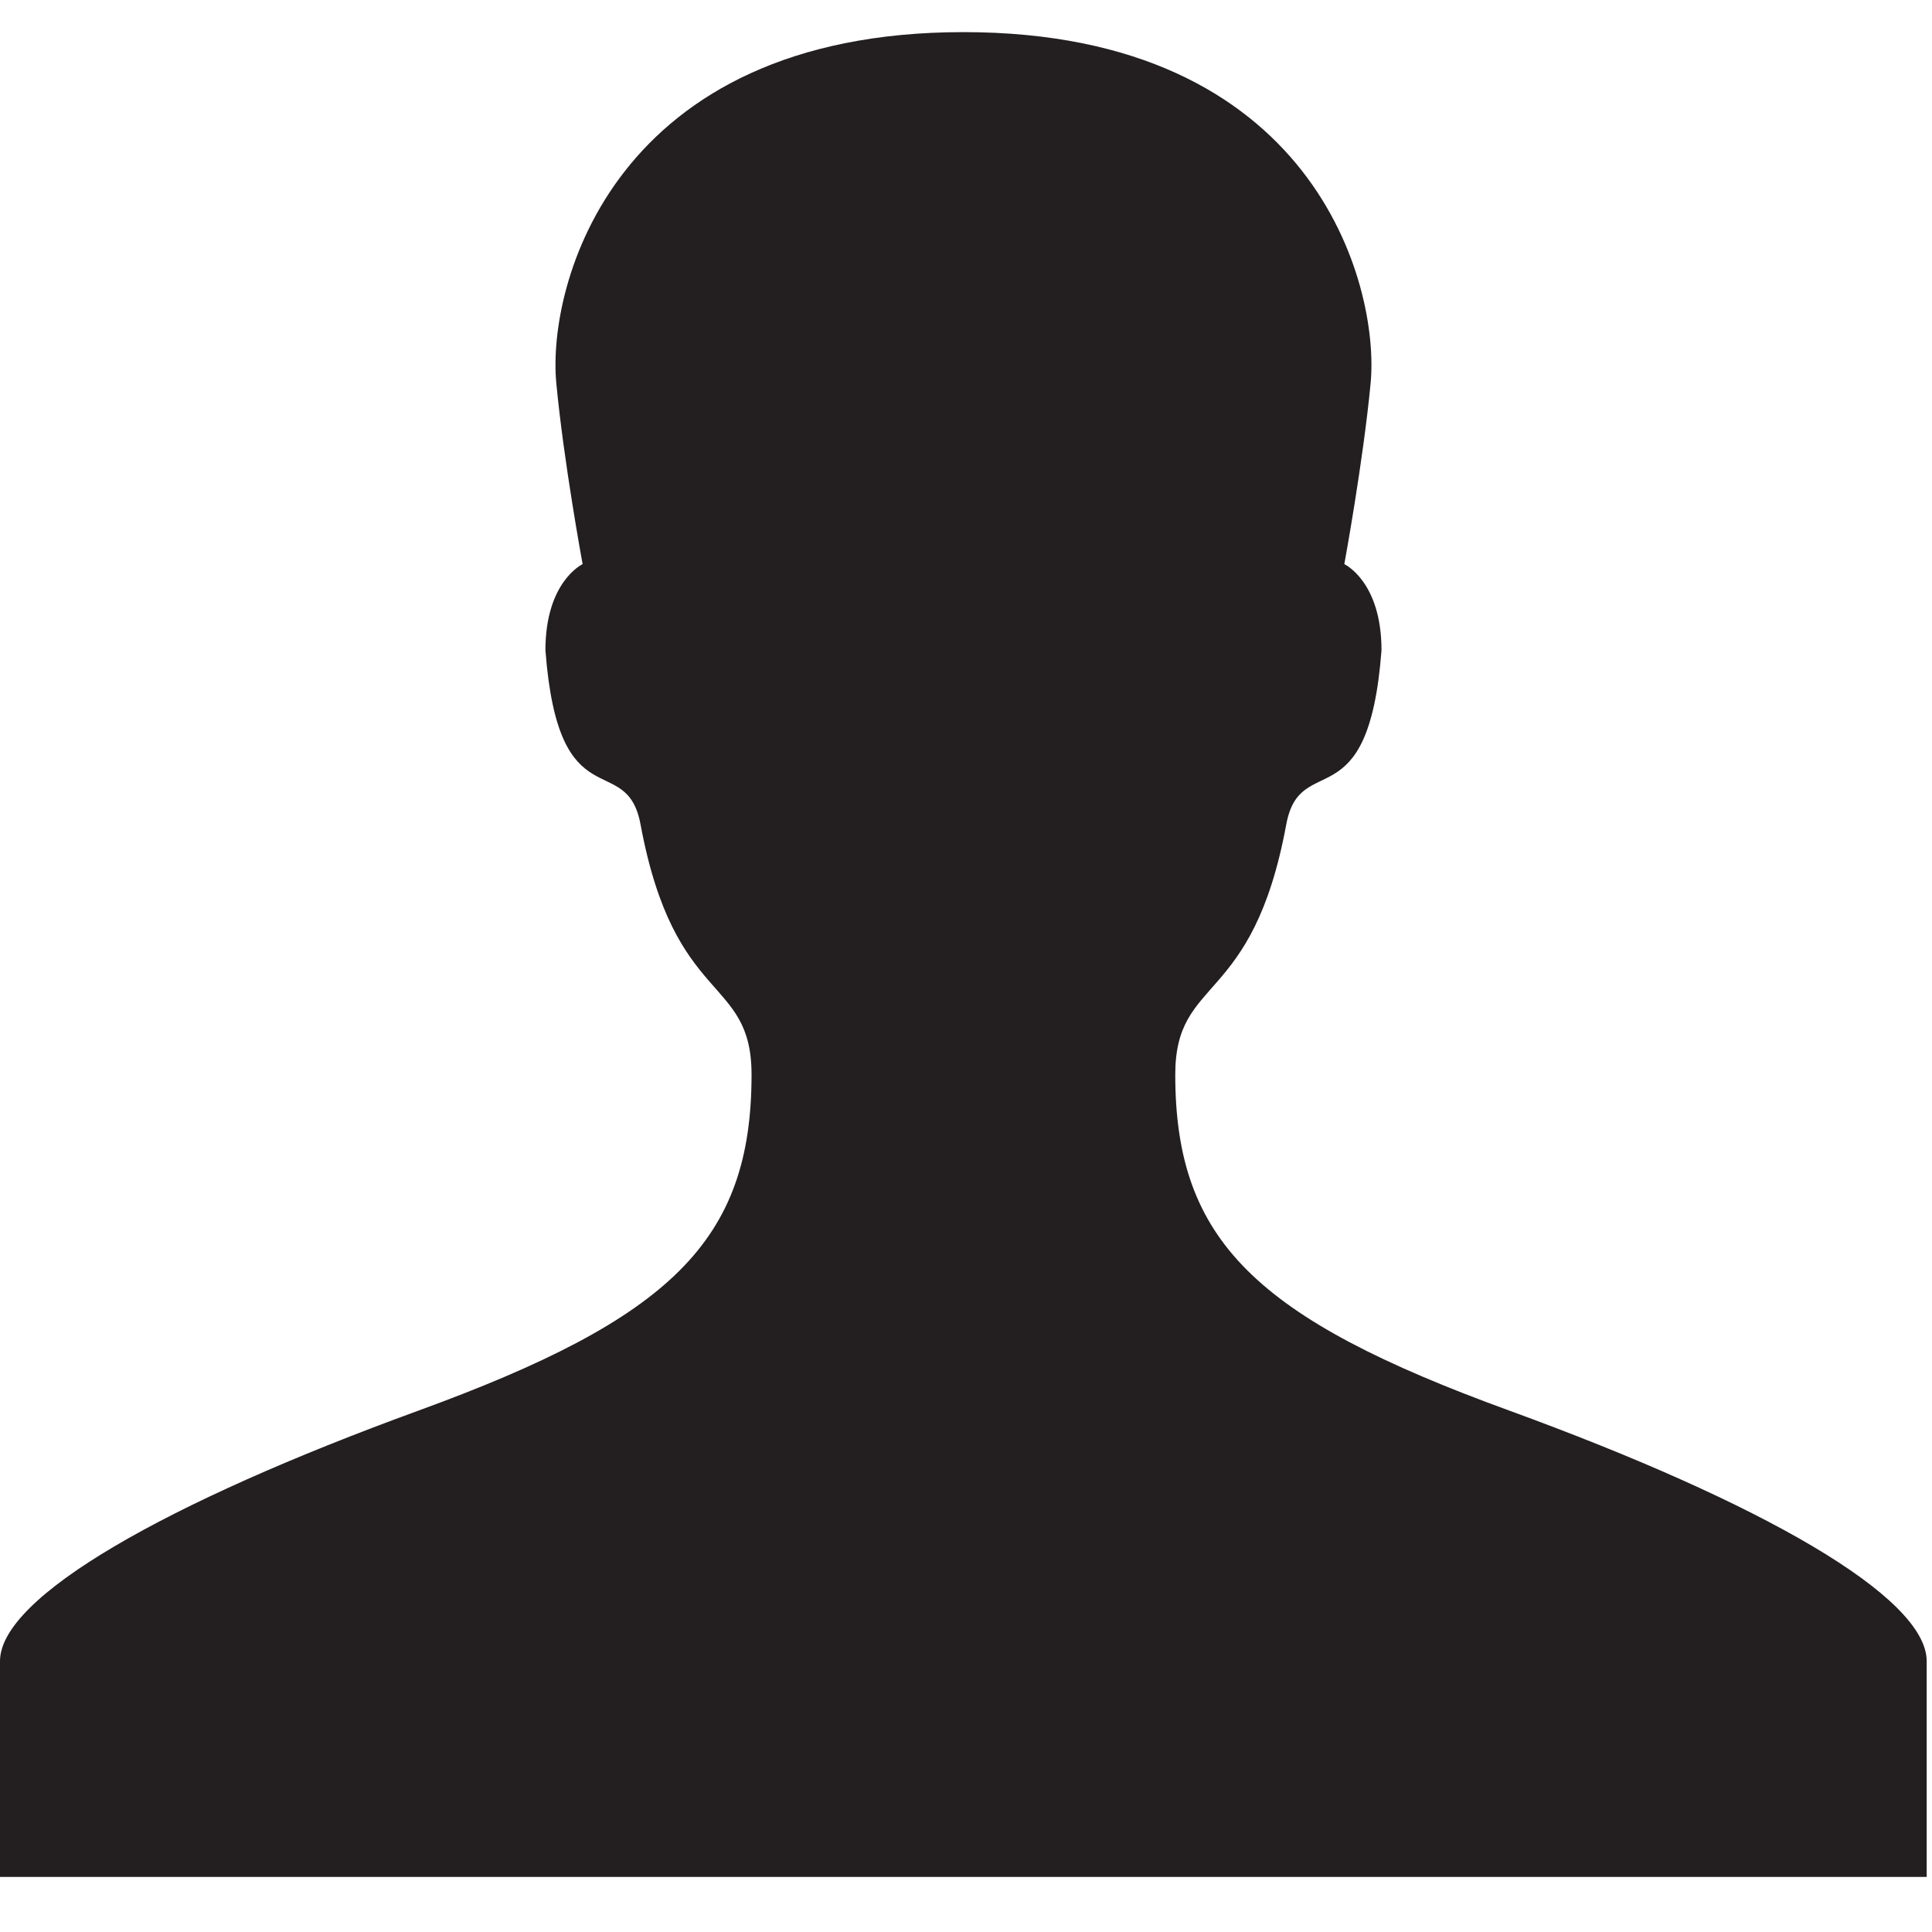 <svg xmlns="http://www.w3.org/2000/svg" viewBox="0 0 16 16"><defs><style>.cls-1{fill:#231f20}</style></defs><title>person</title><path class="cls-1" d="M12.494 11.68c-2.094-.763-2.761-1.406-2.761-2.78 0-.827.639-.557.919-2.071.116-.628.681-.01.789-1.444 0-.571-.308-.713-.308-.713s.156-.846.218-1.5c.076-.811-.468-2.906-3.372-2.906s-3.449 2.1-3.372 2.906c.061.651.218 1.5.218 1.5s-.308.142-.308.713c.108 1.434.672.816.788 1.444.281 1.514.919 1.244.919 2.071 0 1.377-.668 2.02-2.761 2.783S0 13.225 0 13.757v1.787h15.956v-1.787c0-.532-1.363-1.312-3.462-2.077z" id="Layer_1" data-name="Layer 1"/></svg>